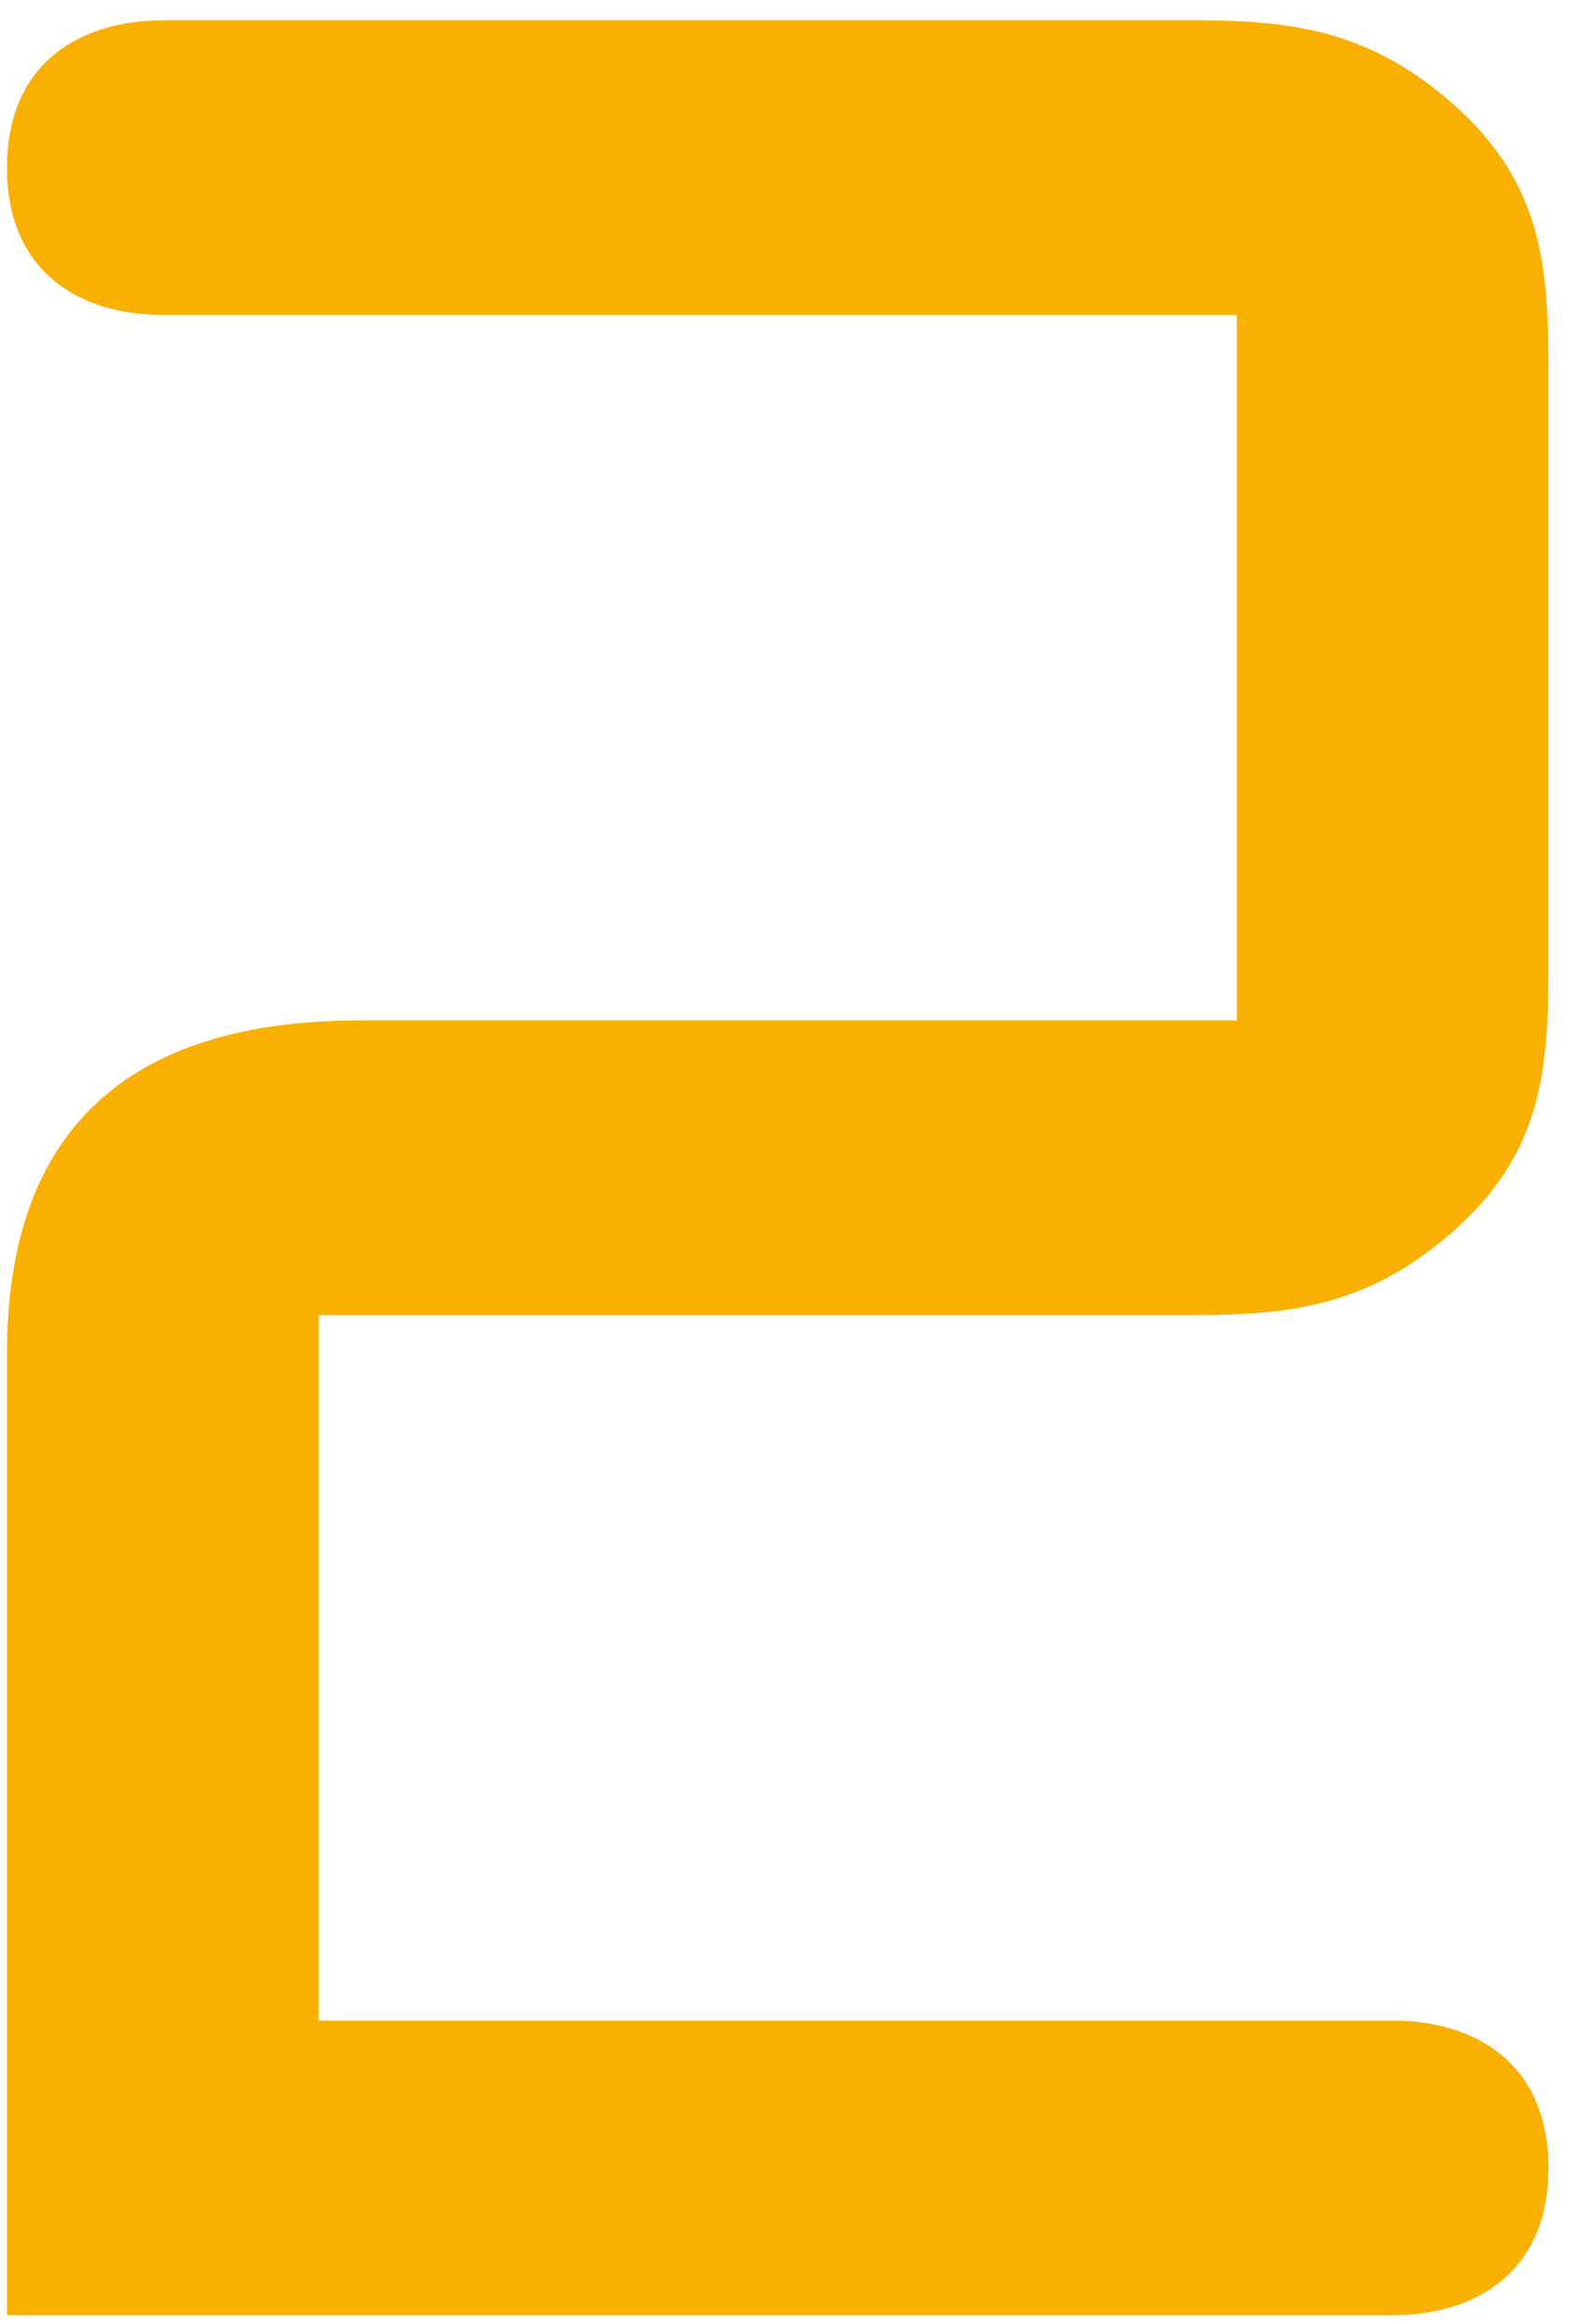 <svg width="47" height="69" viewBox="0 0 47 69" fill="none" xmlns="http://www.w3.org/2000/svg">
<path d="M9.466 39.042H35.627C38.686 39.042 40.81 38.605 43.134 36.59C45.73 34.317 46.003 31.951 46.003 28.804V10.842C46.003 7.686 45.721 5.328 43.134 3.056C40.819 1.041 38.686 0.604 35.627 0.604H4.837C2.431 0.604 0.208 1.83 0.208 4.977C0.208 8.124 2.431 9.35 4.837 9.35H36.744V30.296H10.674C3.73 30.296 0.208 33.623 0.208 40.182V68.734H41.373C43.779 68.734 46.003 67.508 46.003 64.361C46.003 61.214 43.779 59.988 41.373 59.988H9.466V39.042Z" fill="#F9B000"/>
</svg>

